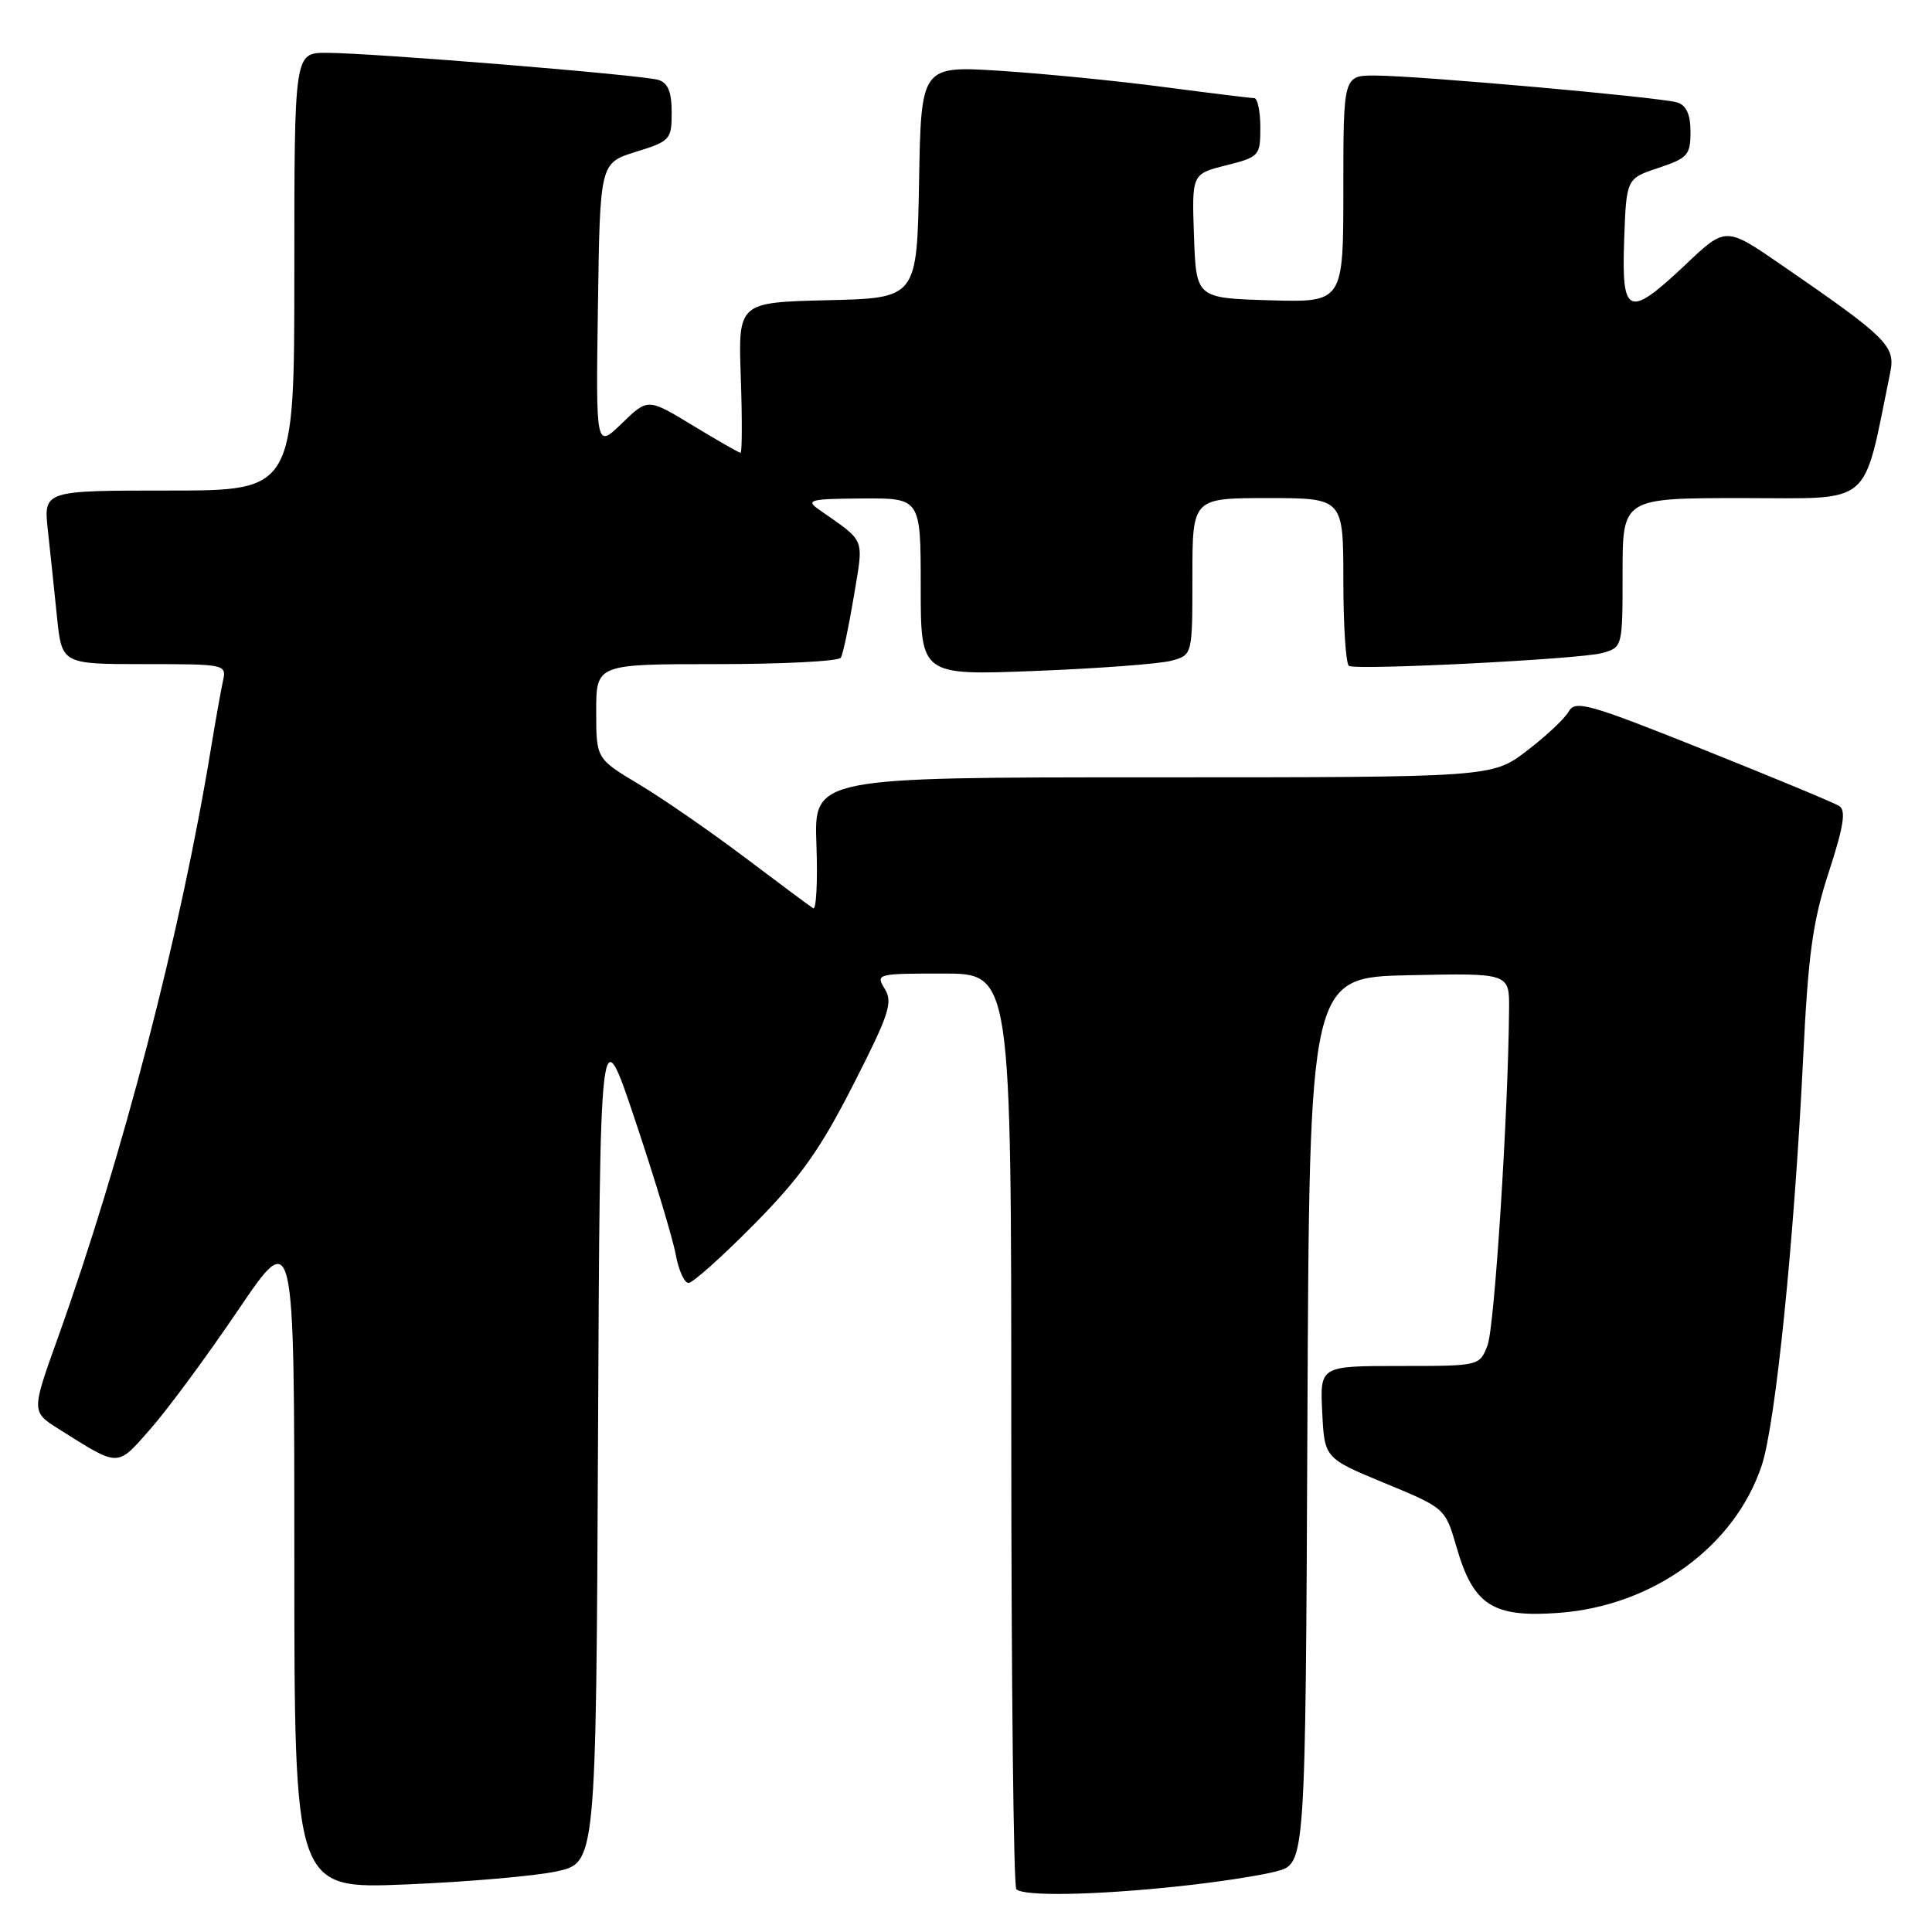 <?xml version="1.0" encoding="UTF-8" standalone="no"?>
<!DOCTYPE svg PUBLIC "-//W3C//DTD SVG 1.1//EN" "http://www.w3.org/Graphics/SVG/1.1/DTD/svg11.dtd" >
<svg xmlns="http://www.w3.org/2000/svg" xmlns:xlink="http://www.w3.org/1999/xlink" version="1.1" viewBox="0 0 256 256">
 <g >
 <path fill="currentColor"
d=" M 155.93 249.97 C 161.12 249.43 167.08 248.52 169.18 247.95 C 172.98 246.93 172.98 246.93 173.24 188.21 C 173.50 129.50 173.50 129.50 186.75 129.22 C 200.00 128.94 200.00 128.94 199.96 133.72 C 199.85 147.50 198.03 175.86 197.11 178.25 C 196.05 181.00 196.05 181.00 185.48 181.00 C 174.90 181.00 174.90 181.00 175.20 187.11 C 175.50 193.22 175.50 193.22 183.50 196.53 C 191.50 199.84 191.50 199.84 193.00 205.01 C 195.24 212.73 197.80 214.37 206.61 213.71 C 219.08 212.77 229.88 204.90 233.44 194.17 C 235.27 188.66 237.74 164.36 238.91 140.50 C 239.59 126.42 240.18 122.13 242.33 115.54 C 244.29 109.53 244.63 107.38 243.71 106.80 C 243.05 106.38 234.92 103.00 225.66 99.30 C 210.51 93.24 208.73 92.74 207.87 94.27 C 207.35 95.21 204.85 97.55 202.31 99.49 C 197.71 103.00 197.71 103.00 152.79 103.00 C 107.86 103.00 107.86 103.00 108.18 111.91 C 108.36 116.81 108.16 120.60 107.75 120.35 C 107.33 120.09 103.25 117.05 98.66 113.59 C 94.08 110.14 87.78 105.78 84.66 103.92 C 79.00 100.53 79.00 100.53 79.00 94.27 C 79.00 88.00 79.00 88.00 94.94 88.00 C 103.71 88.00 111.12 87.62 111.41 87.15 C 111.70 86.68 112.47 83.02 113.14 79.01 C 114.45 71.06 114.80 71.93 108.50 67.51 C 106.71 66.25 107.31 66.10 114.25 66.05 C 122.00 66.00 122.00 66.00 122.00 77.75 C 122.00 89.50 122.00 89.50 137.25 88.90 C 145.64 88.57 153.74 87.96 155.25 87.54 C 158.00 86.78 158.00 86.78 158.00 76.39 C 158.00 66.00 158.00 66.00 168.00 66.00 C 178.00 66.00 178.00 66.00 178.00 76.94 C 178.00 82.96 178.34 88.04 178.75 88.24 C 180.01 88.83 209.31 87.34 212.25 86.54 C 215.00 85.78 215.00 85.78 215.00 75.89 C 215.00 66.00 215.00 66.00 230.92 66.00 C 248.42 66.00 246.76 67.41 250.46 49.38 C 251.19 45.85 250.10 44.77 236.09 35.13 C 228.67 30.02 228.67 30.02 223.40 35.01 C 215.77 42.22 214.85 41.87 215.21 31.83 C 215.50 23.66 215.50 23.66 219.75 22.25 C 223.62 20.96 224.00 20.54 224.00 17.48 C 224.00 15.17 223.46 13.96 222.25 13.58 C 220.06 12.89 187.99 10.03 182.25 10.01 C 178.00 10.00 178.00 10.00 178.00 25.04 C 178.00 40.07 178.00 40.07 168.25 39.79 C 158.50 39.50 158.50 39.50 158.21 31.27 C 157.92 23.05 157.92 23.05 162.46 21.91 C 166.87 20.80 167.00 20.65 167.00 16.88 C 167.00 14.75 166.63 13.00 166.19 13.00 C 165.74 13.00 160.39 12.34 154.29 11.54 C 148.19 10.73 138.45 9.77 132.63 9.39 C 122.05 8.71 122.05 8.71 121.78 24.10 C 121.50 39.50 121.50 39.50 109.66 39.78 C 97.81 40.07 97.81 40.07 98.16 50.03 C 98.35 55.52 98.33 60.00 98.13 60.00 C 97.93 60.00 95.08 58.37 91.80 56.38 C 85.84 52.76 85.84 52.76 82.40 56.10 C 78.95 59.44 78.95 59.44 79.23 40.52 C 79.50 21.60 79.50 21.60 84.25 20.12 C 88.81 18.71 89.00 18.50 89.00 14.89 C 89.00 12.19 88.51 10.98 87.25 10.59 C 85.12 9.93 49.20 7.00 43.26 7.00 C 39.00 7.00 39.00 7.00 39.00 36.00 C 39.00 65.00 39.00 65.00 22.38 65.00 C 5.77 65.00 5.77 65.00 6.34 70.25 C 6.66 73.14 7.20 78.31 7.55 81.75 C 8.20 88.00 8.20 88.00 19.12 88.00 C 29.92 88.00 30.03 88.02 29.54 90.25 C 29.27 91.49 28.57 95.42 27.98 99.00 C 23.96 123.58 16.25 153.29 7.66 177.29 C 4.15 187.07 4.15 187.07 7.83 189.38 C 15.91 194.46 15.43 194.46 19.97 189.30 C 22.24 186.72 27.45 179.66 31.55 173.60 C 39.00 162.60 39.00 162.60 39.00 206.45 C 39.00 250.31 39.00 250.31 53.75 249.70 C 61.86 249.37 70.86 248.59 73.74 247.97 C 78.98 246.84 78.98 246.84 79.24 190.67 C 79.50 134.50 79.50 134.50 84.18 148.50 C 86.76 156.20 89.17 164.19 89.54 166.25 C 89.92 168.31 90.68 170.00 91.23 170.00 C 91.79 170.00 95.69 166.51 99.90 162.25 C 106.05 156.03 108.64 152.39 113.03 143.79 C 117.81 134.42 118.34 132.82 117.24 131.04 C 116.01 129.04 116.18 129.00 124.99 129.00 C 134.00 129.00 134.00 129.00 134.00 189.33 C 134.00 222.52 134.30 249.97 134.67 250.33 C 135.62 251.29 144.96 251.13 155.93 249.97 Z "/>
</g>
</svg>